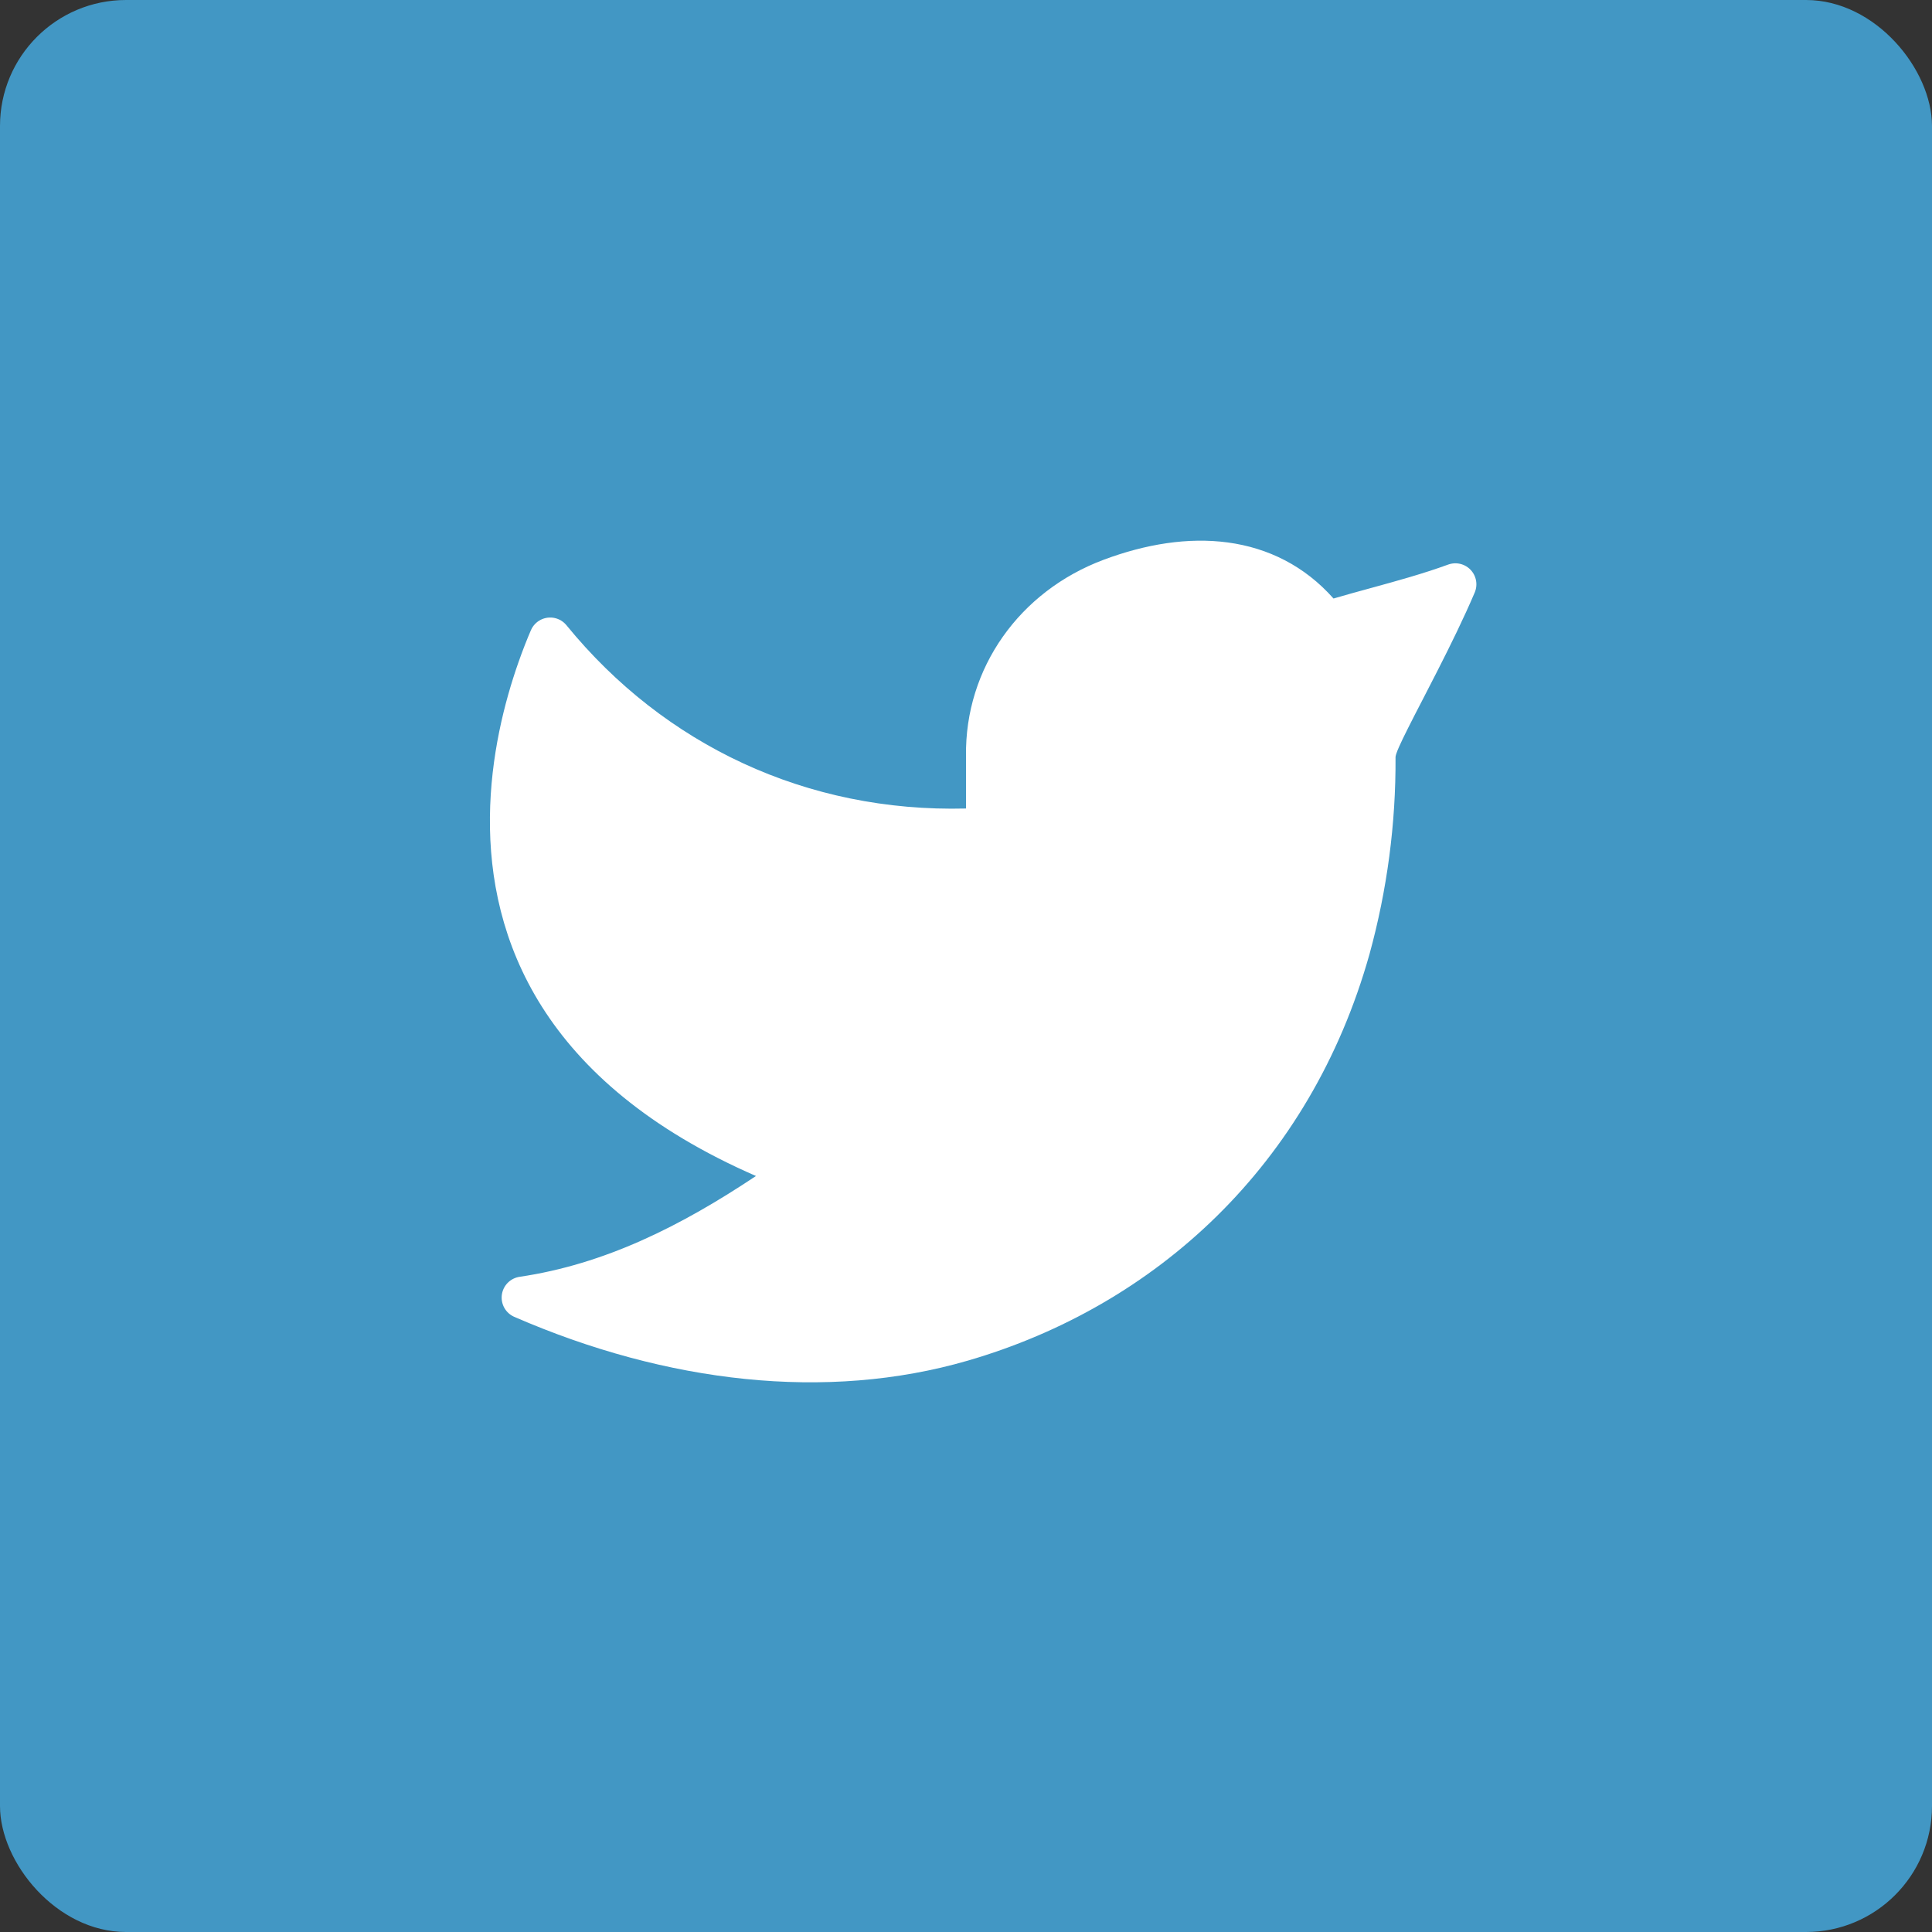 <svg width="46" height="46" viewBox="0 0 46 46" fill="none" xmlns="http://www.w3.org/2000/svg">
<rect x="0" y="0" width="46" height="46" fill="#333333" stroke="none"/>
<rect width="46" height="46" rx="3" fill="#4297C4"/>
<path d="M32.769 14.484C33.385 14.315 34.016 14.143 34.652 13.912C34.408 14.487 34.089 15.138 33.773 15.757C33.657 15.985 33.54 16.211 33.431 16.423C33.3 16.676 33.179 16.909 33.081 17.106C32.989 17.289 32.908 17.454 32.851 17.585C32.822 17.651 32.795 17.716 32.775 17.776C32.761 17.817 32.727 17.918 32.727 18.03C32.736 19.569 32.533 21.101 32.125 22.585C30.762 27.433 27.221 30.662 22.903 31.916C19.68 32.852 15.992 32.438 12.444 30.895C14.57 30.581 16.441 29.639 18.277 28.416C18.43 28.315 18.514 28.138 18.498 27.956C18.482 27.774 18.367 27.615 18.2 27.542C15.718 26.46 14.212 25.102 13.326 23.703C12.44 22.303 12.151 20.823 12.165 19.458C12.178 18.089 12.496 16.845 12.815 15.937C12.913 15.657 13.011 15.41 13.1 15.203C15.527 18.179 19.071 19.851 23.013 19.75C23.284 19.743 23.5 19.521 23.5 19.25V18H23.5L23.5 17.993C23.474 16.12 24.64 14.475 26.45 13.797C28.343 13.088 30.166 13.217 31.376 14.582C31.504 14.727 31.706 14.784 31.892 14.73C32.18 14.645 32.473 14.565 32.769 14.484Z" fill="white" stroke="white" stroke-linecap="round" stroke-linejoin="round"/>
</svg>
